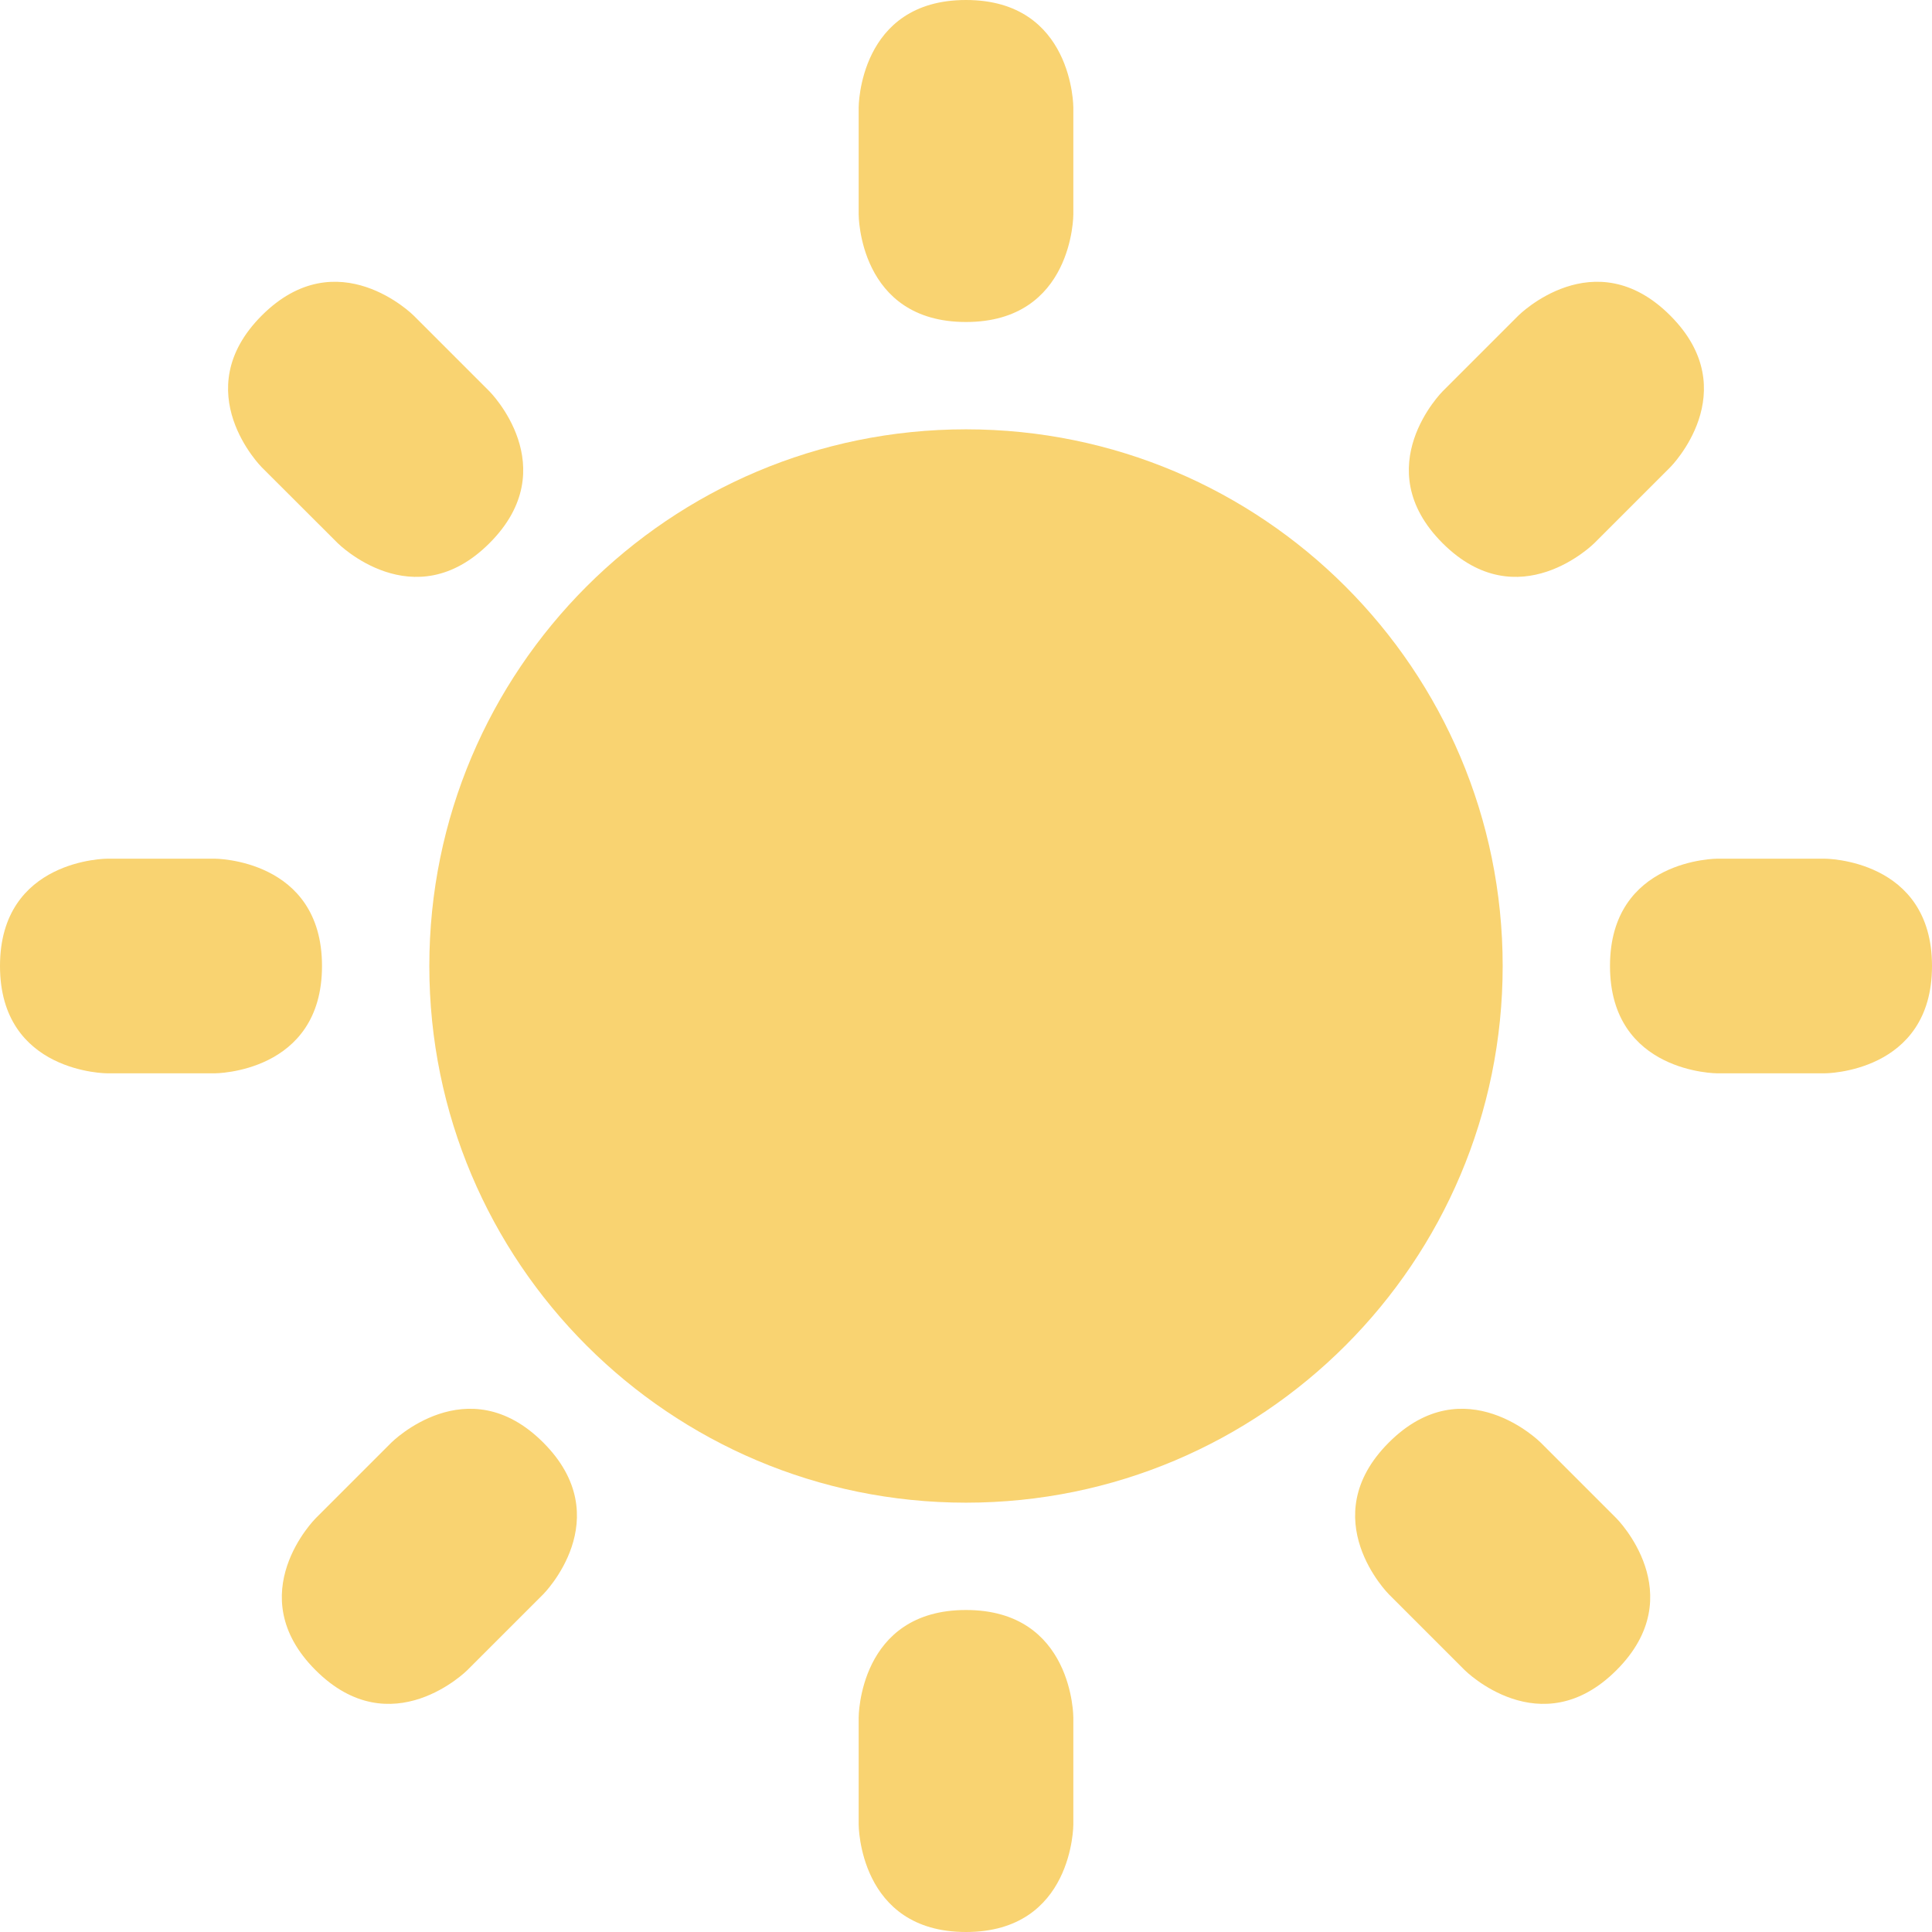 <svg width="96" height="96" viewBox="0 0 96 96" fill="none" xmlns="http://www.w3.org/2000/svg">
<g clip-path="url(#clip0_120_14)">
<path d="M42.667 5.333C42.667 5.333 42.667 0 48 0C53.333 0 53.333 5.333 53.333 5.333V10.667C53.333 10.667 53.333 16 48 16C42.667 16 42.667 10.667 42.667 10.667V5.333ZM90.667 42.667C90.667 42.667 96 42.667 96 48C96 53.333 90.667 53.333 90.667 53.333H85.333C85.333 53.333 80 53.333 80 48C80 42.667 85.333 42.667 85.333 42.667H90.667ZM10.667 42.667C10.667 42.667 16 42.667 16 48C16 53.333 10.667 53.333 10.667 53.333H5.333C5.333 53.333 0 53.333 0 48C0 42.667 5.333 42.667 5.333 42.667H10.667ZM24.323 19.448C24.323 19.448 28.093 23.219 24.323 26.989C20.552 30.76 16.781 26.989 16.781 26.989L13.008 23.221C13.008 23.221 9.237 19.451 13.008 15.677C16.781 11.907 20.552 15.677 20.552 15.677L24.323 19.448ZM80.323 75.448C80.323 75.448 84.093 79.219 80.323 82.989C76.552 86.76 72.781 82.989 72.781 82.989L69.011 79.219C69.011 79.219 65.24 75.448 69.011 71.677C72.781 67.907 76.552 71.677 76.552 71.677L80.323 75.448ZM79.221 26.989C79.221 26.989 75.451 30.76 71.68 26.989C67.909 23.219 71.68 19.448 71.68 19.448L75.451 15.677C75.451 15.677 79.221 11.907 82.992 15.677C86.763 19.448 82.992 23.219 82.992 23.219L79.221 26.989ZM23.221 82.989C23.221 82.989 19.451 86.76 15.68 82.989C11.909 79.219 15.68 75.448 15.68 75.448L19.451 71.677C19.451 71.677 23.221 67.907 26.992 71.677C30.763 75.448 26.992 79.219 26.992 79.219L23.221 82.989ZM42.667 85.333C42.667 85.333 42.667 80 48 80C53.333 80 53.333 85.333 53.333 85.333V90.667C53.333 90.667 53.333 96 48 96C42.667 96 42.667 90.667 42.667 90.667V85.333Z" fill="#F9D371"/>
<path d="M48 74.667C62.728 74.667 74.667 62.727 74.667 48C74.667 33.272 62.728 21.333 48 21.333C33.272 21.333 21.333 33.272 21.333 48C21.333 62.727 33.272 74.667 48 74.667Z" fill="#F9D371"/>
</g>
<defs>
<clipPath id="clip0_120_14">
<rect width="96" height="96" fill="white"/>
</clipPath>
</defs>
</svg>
